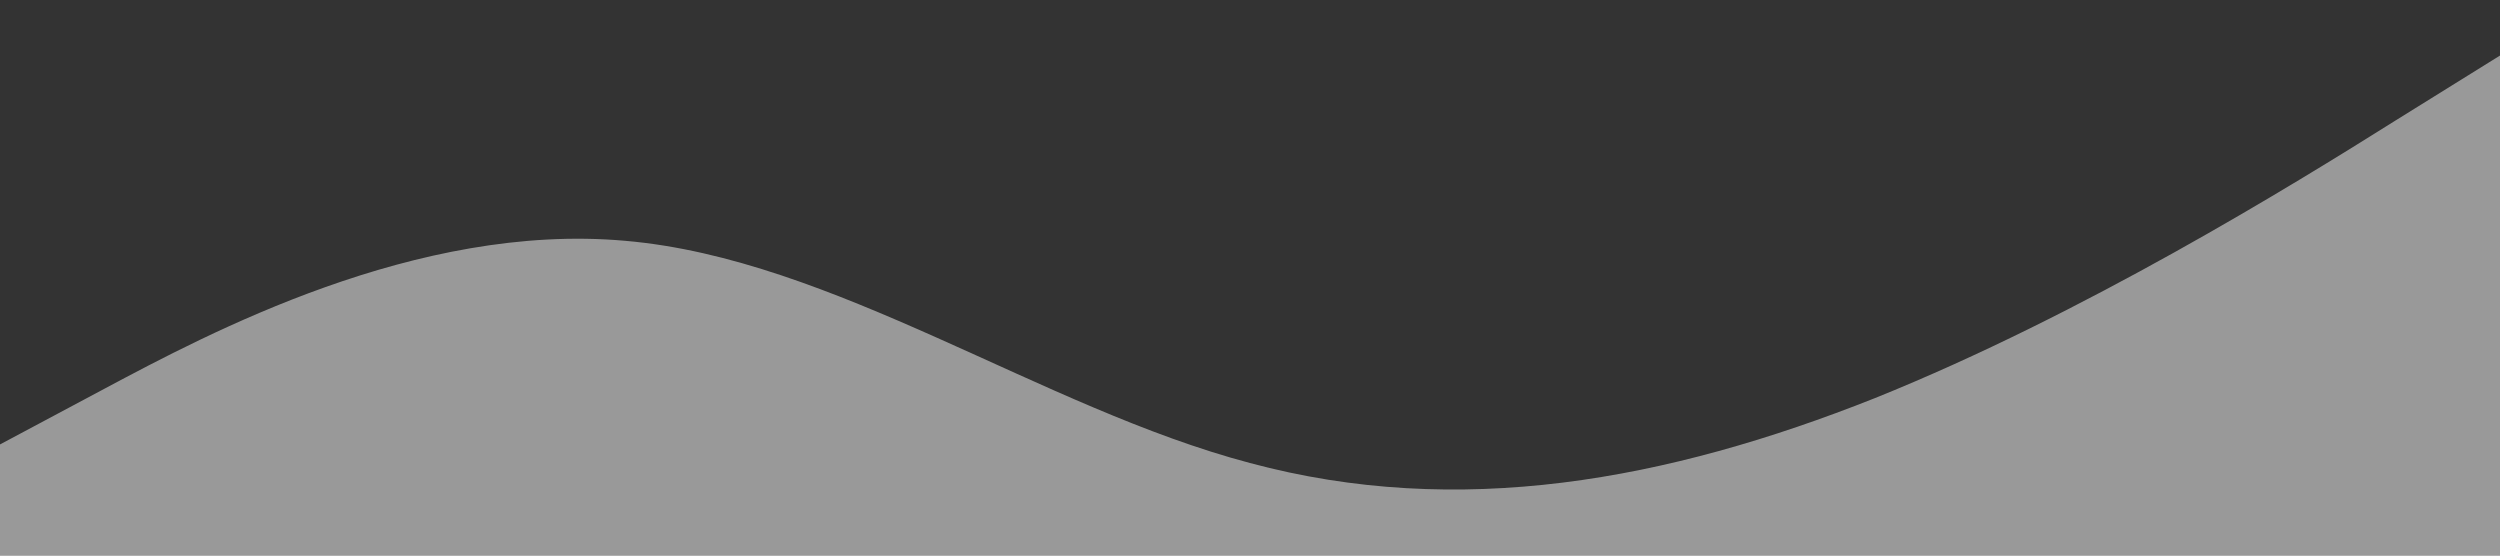 <svg xmlns="http://www.w3.org/2000/svg" viewBox="0 0 1440 320">
  <rect x="0" y="0" width="1440" height="320" fill="#333333" stroke="none"/>
  <path fill="rgba(255, 255, 255, 0.50)" fill-opacity="1" d="M0,256L60,224C120,192,240,128,360,138.7C480,149,600,235,720,266.7C840,299,960,277,1080,229.3C1200,181,1320,107,1380,69.3L1440,32L1440,320L1380,320C1320,320,1200,320,1080,320C960,320,840,320,720,320C600,320,480,320,360,320C240,320,120,320,60,320L0,320Z"></path>
</svg>